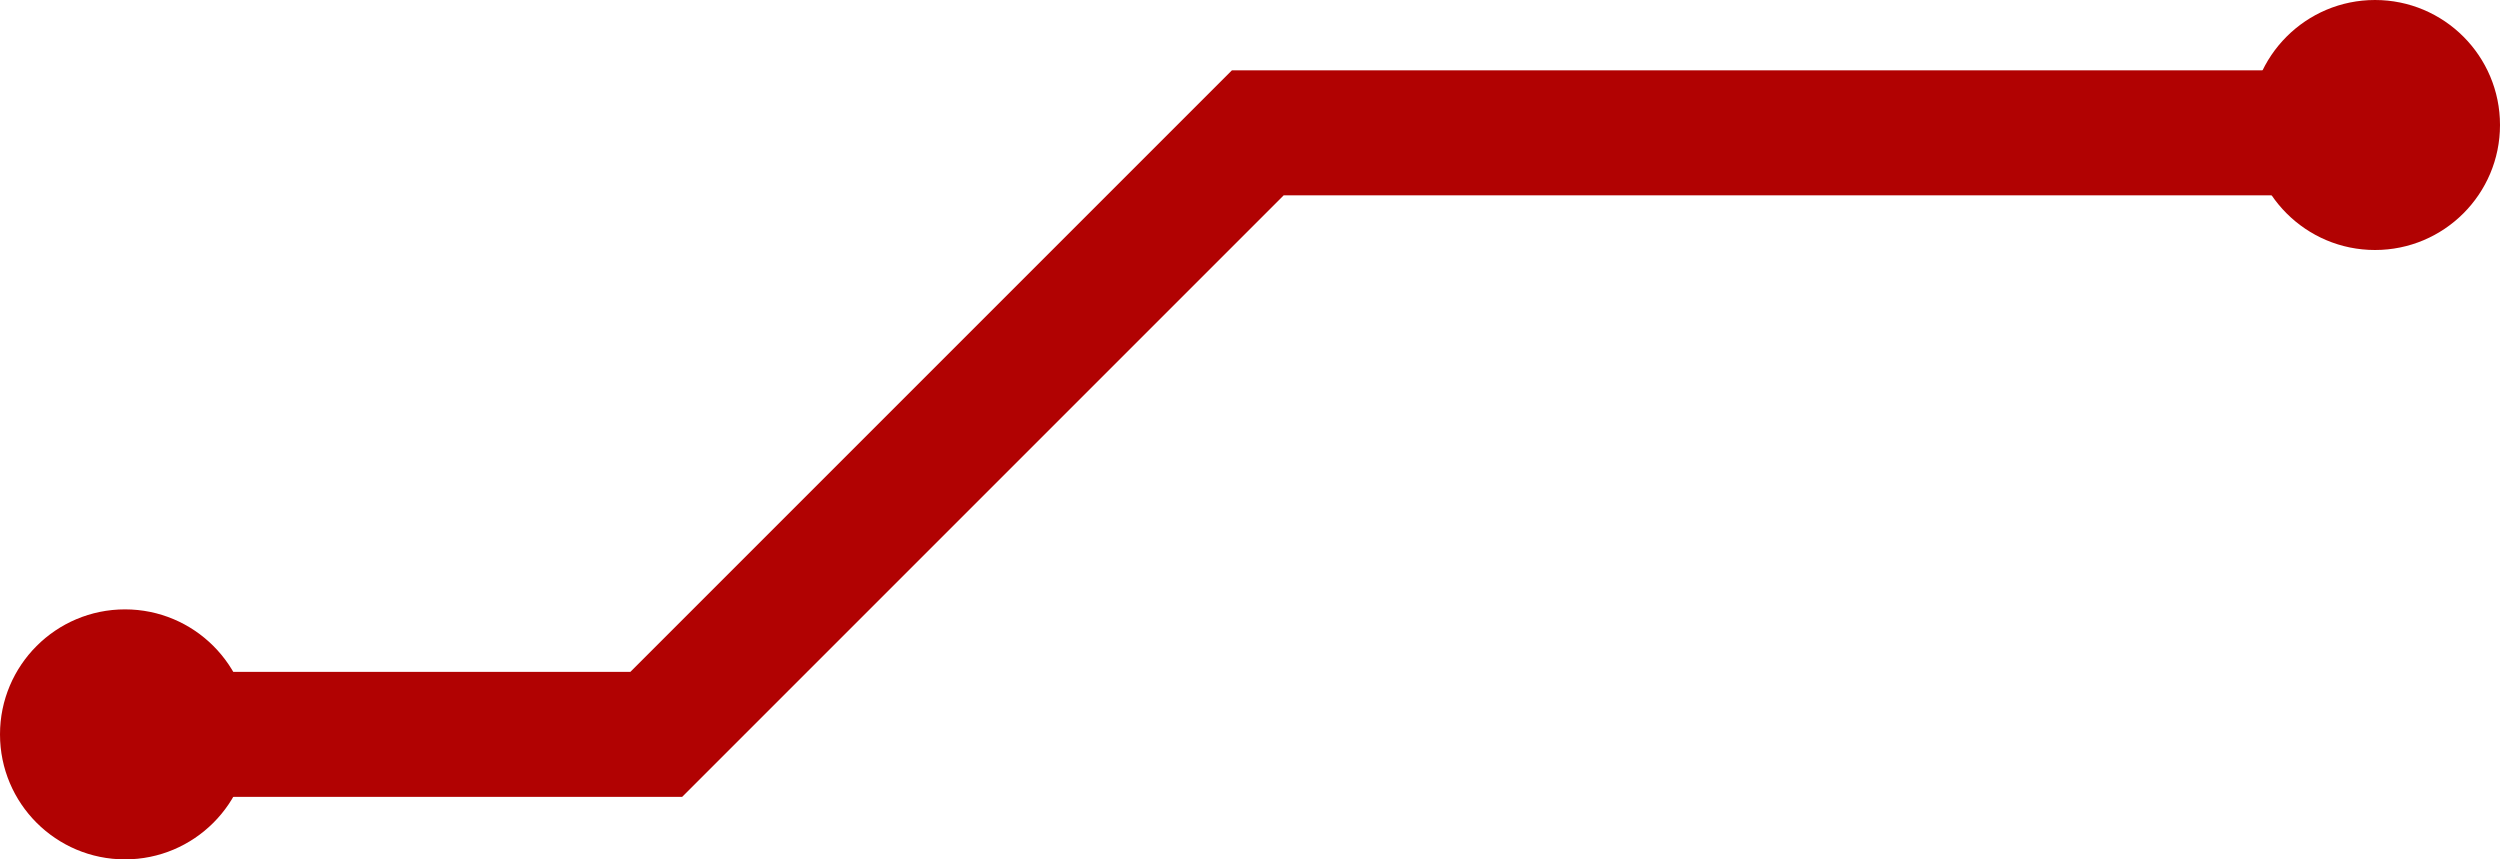 <svg width="160" height="55" viewBox="0 0 160 55" fill="none" xmlns="http://www.w3.org/2000/svg">
<circle cx="8" cy="47" r="8" fill="#B10202"/>
<path d="M160 8C160 12.418 156.418 16 152 16C147.582 16 144 12.418 144 8C144 3.582 147.582 0 152 0C156.418 0 160 3.582 160 8Z" fill="#B10202"/>
<path d="M12 47H31.367H42L80.5 8.5H149" stroke="#B10202" stroke-width="8"/>
</svg>
